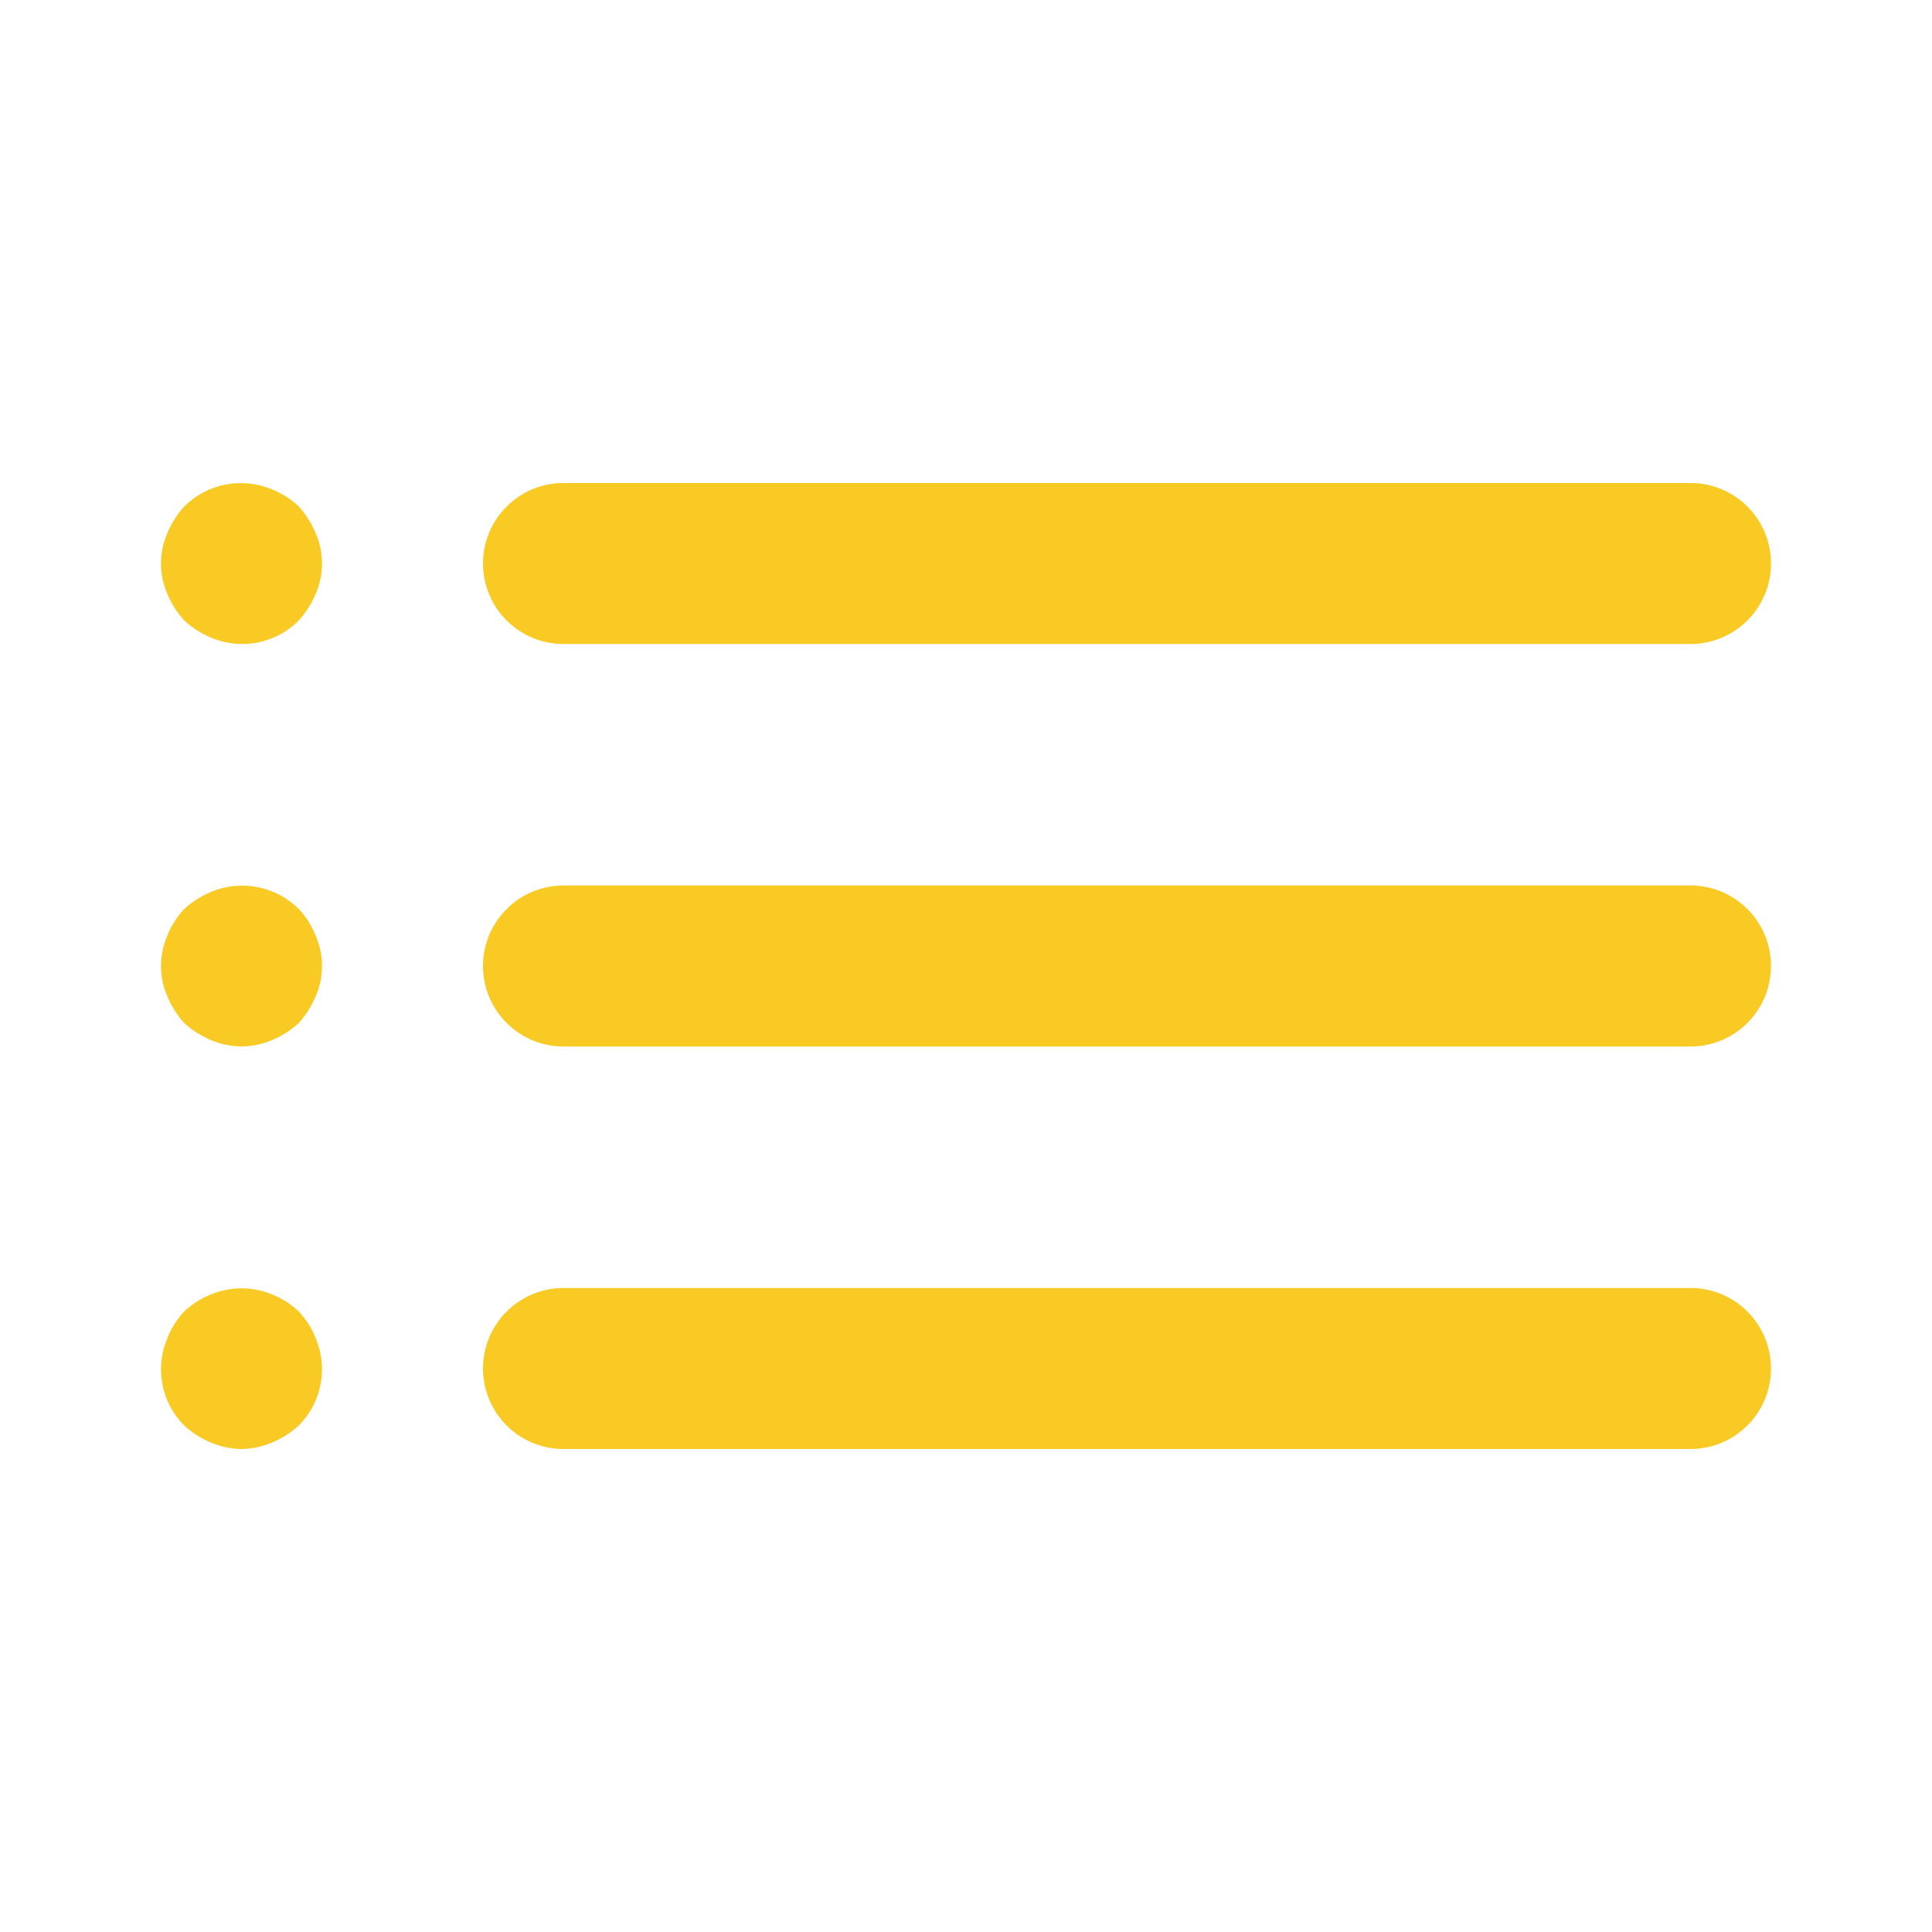 <svg width="24" height="24" viewBox="0 0 24 24" fill="none" xmlns="http://www.w3.org/2000/svg">
<g id="list_ul">
<path id="primary" d="M21 8H7C6.735 8 6.48 7.895 6.293 7.707C6.105 7.52 6 7.265 6 7C6 6.735 6.105 6.48 6.293 6.293C6.48 6.105 6.735 6 7 6H21C21.265 6 21.52 6.105 21.707 6.293C21.895 6.48 22 6.735 22 7C22 7.265 21.895 7.52 21.707 7.707C21.52 7.895 21.265 8 21 8ZM21 13H7C6.735 13 6.48 12.895 6.293 12.707C6.105 12.52 6 12.265 6 12C6 11.735 6.105 11.48 6.293 11.293C6.48 11.105 6.735 11 7 11H21C21.265 11 21.52 11.105 21.707 11.293C21.895 11.48 22 11.735 22 12C22 12.265 21.895 12.52 21.707 12.707C21.52 12.895 21.265 13 21 13ZM21 18H7C6.735 18 6.48 17.895 6.293 17.707C6.105 17.52 6 17.265 6 17C6 16.735 6.105 16.48 6.293 16.293C6.48 16.105 6.735 16 7 16H21C21.265 16 21.52 16.105 21.707 16.293C21.895 16.48 22 16.735 22 17C22 17.265 21.895 17.52 21.707 17.707C21.52 17.895 21.265 18 21 18ZM3 8C2.869 7.998 2.74 7.971 2.62 7.92C2.499 7.869 2.387 7.798 2.29 7.71C2.202 7.613 2.131 7.501 2.08 7.38C2.027 7.26 2 7.131 2 7C2 6.869 2.027 6.74 2.08 6.62C2.13 6.499 2.201 6.387 2.29 6.29C2.43 6.151 2.609 6.057 2.803 6.019C2.997 5.982 3.198 6.003 3.38 6.08C3.502 6.128 3.614 6.2 3.71 6.29C3.798 6.387 3.869 6.499 3.92 6.62C3.973 6.74 4 6.869 4 7C4 7.131 3.973 7.26 3.92 7.38C3.869 7.501 3.798 7.612 3.71 7.71C3.617 7.803 3.506 7.877 3.384 7.926C3.262 7.976 3.132 8.001 3 8ZM3 13C2.869 12.998 2.74 12.971 2.62 12.92C2.499 12.869 2.387 12.798 2.29 12.71C2.202 12.613 2.131 12.501 2.08 12.38C2.027 12.26 2 12.131 2 12C2 11.869 2.027 11.74 2.08 11.62C2.128 11.498 2.199 11.386 2.29 11.29C2.387 11.202 2.499 11.131 2.62 11.08C2.802 11.003 3.003 10.982 3.197 11.02C3.391 11.057 3.569 11.151 3.71 11.29C3.8 11.386 3.872 11.498 3.92 11.62C3.973 11.74 4 11.869 4 12C4 12.131 3.973 12.26 3.92 12.38C3.869 12.501 3.798 12.612 3.71 12.71C3.613 12.798 3.501 12.869 3.38 12.92C3.26 12.971 3.131 12.998 3 13ZM3 18C2.869 17.998 2.74 17.971 2.62 17.92C2.499 17.869 2.387 17.798 2.29 17.71C2.15 17.57 2.055 17.392 2.018 17.197C1.98 17.003 2.002 16.802 2.08 16.62C2.128 16.498 2.199 16.386 2.29 16.29C2.385 16.2 2.497 16.128 2.62 16.08C2.863 15.979 3.136 15.979 3.38 16.08C3.502 16.128 3.614 16.2 3.71 16.29C3.8 16.386 3.872 16.498 3.92 16.62C3.998 16.802 4.02 17.003 3.982 17.197C3.945 17.392 3.85 17.57 3.71 17.71C3.613 17.798 3.501 17.869 3.38 17.92C3.26 17.971 3.131 17.998 3 18Z" fill="#F9CA24"/>
</g>
</svg>
